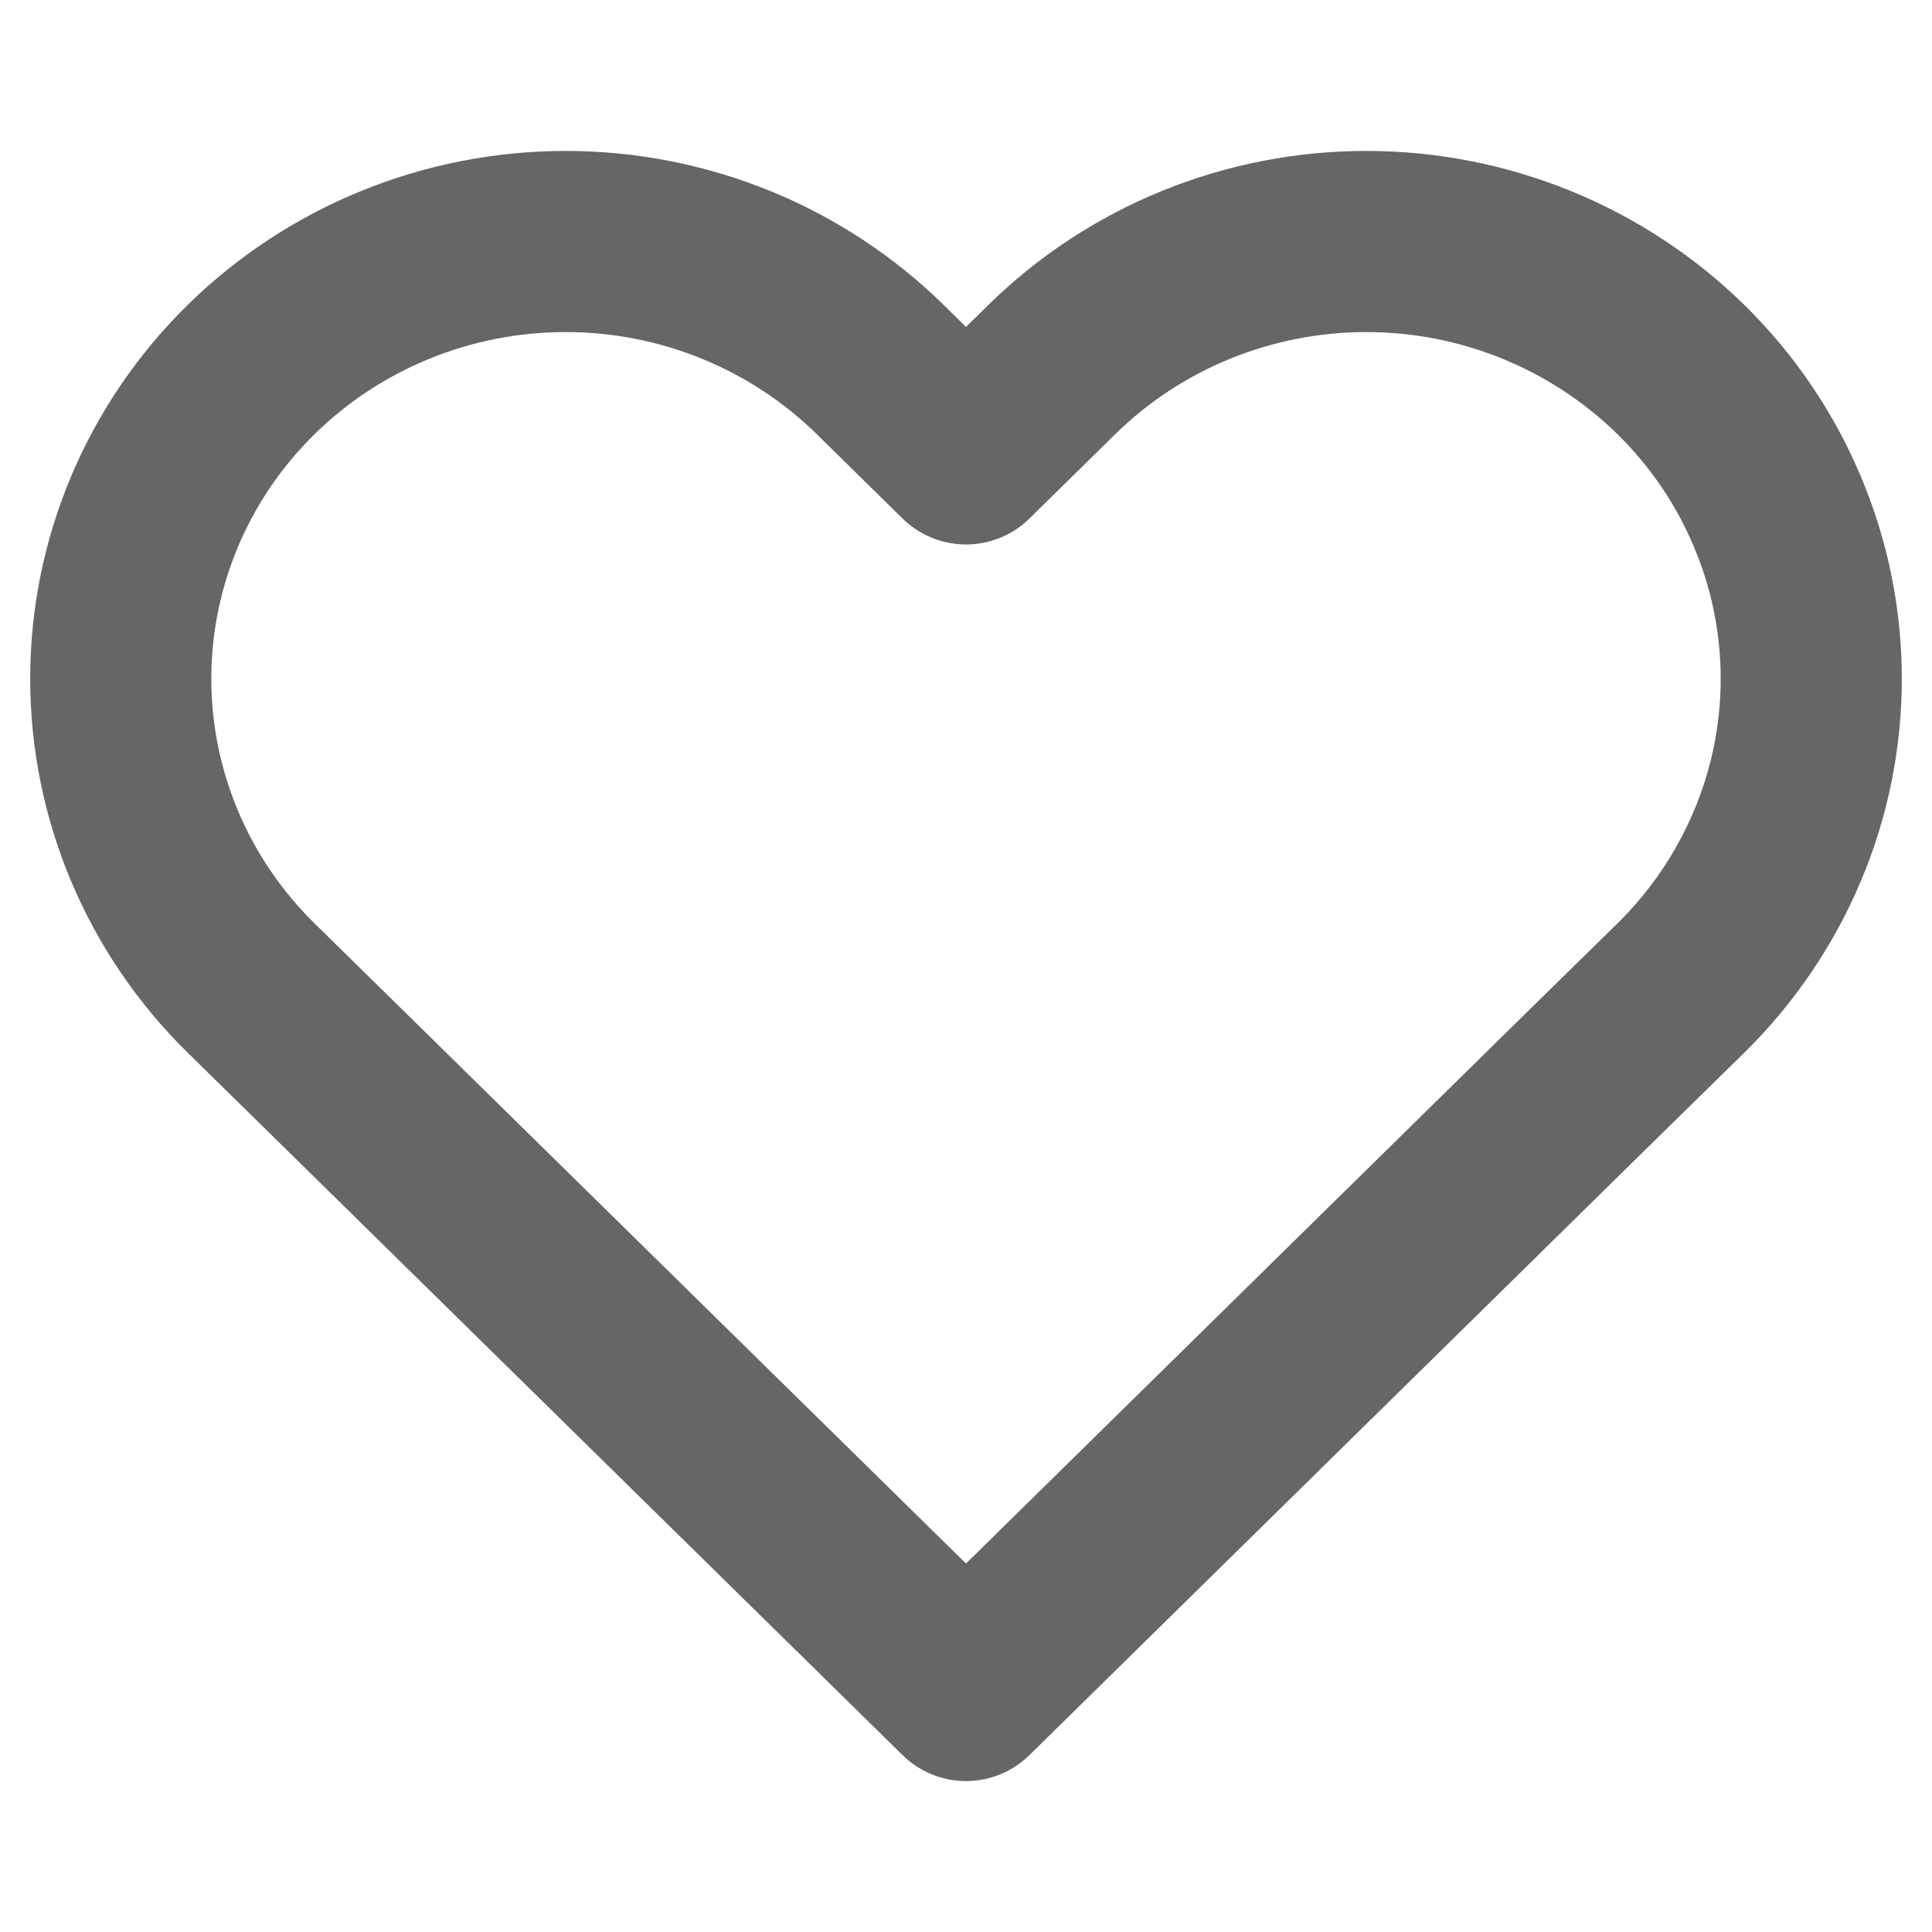 <svg width="16" height="16" viewBox="0 0 16 16" fill="none" xmlns="http://www.w3.org/2000/svg">
<path d="M13.921 3.061C13.578 2.725 13.172 2.458 12.725 2.276C12.278 2.094 11.799 2 11.315 2C10.831 2 10.352 2.094 9.905 2.276C9.458 2.458 9.052 2.725 8.71 3.061L8 3.759L7.29 3.061C6.599 2.382 5.662 2 4.685 2C3.707 2 2.77 2.382 2.079 3.061C1.388 3.74 1 4.661 1 5.621C1 6.582 1.388 7.503 2.079 8.182L2.789 8.879L8 14L13.21 8.879L13.921 8.182C14.263 7.845 14.534 7.446 14.719 7.007C14.905 6.568 15 6.097 15 5.621C15 5.146 14.905 4.675 14.719 4.236C14.534 3.796 14.263 3.397 13.921 3.061Z" stroke="#666666" stroke-width="1.5" stroke-linecap="round" stroke-linejoin="round"/>
</svg>
